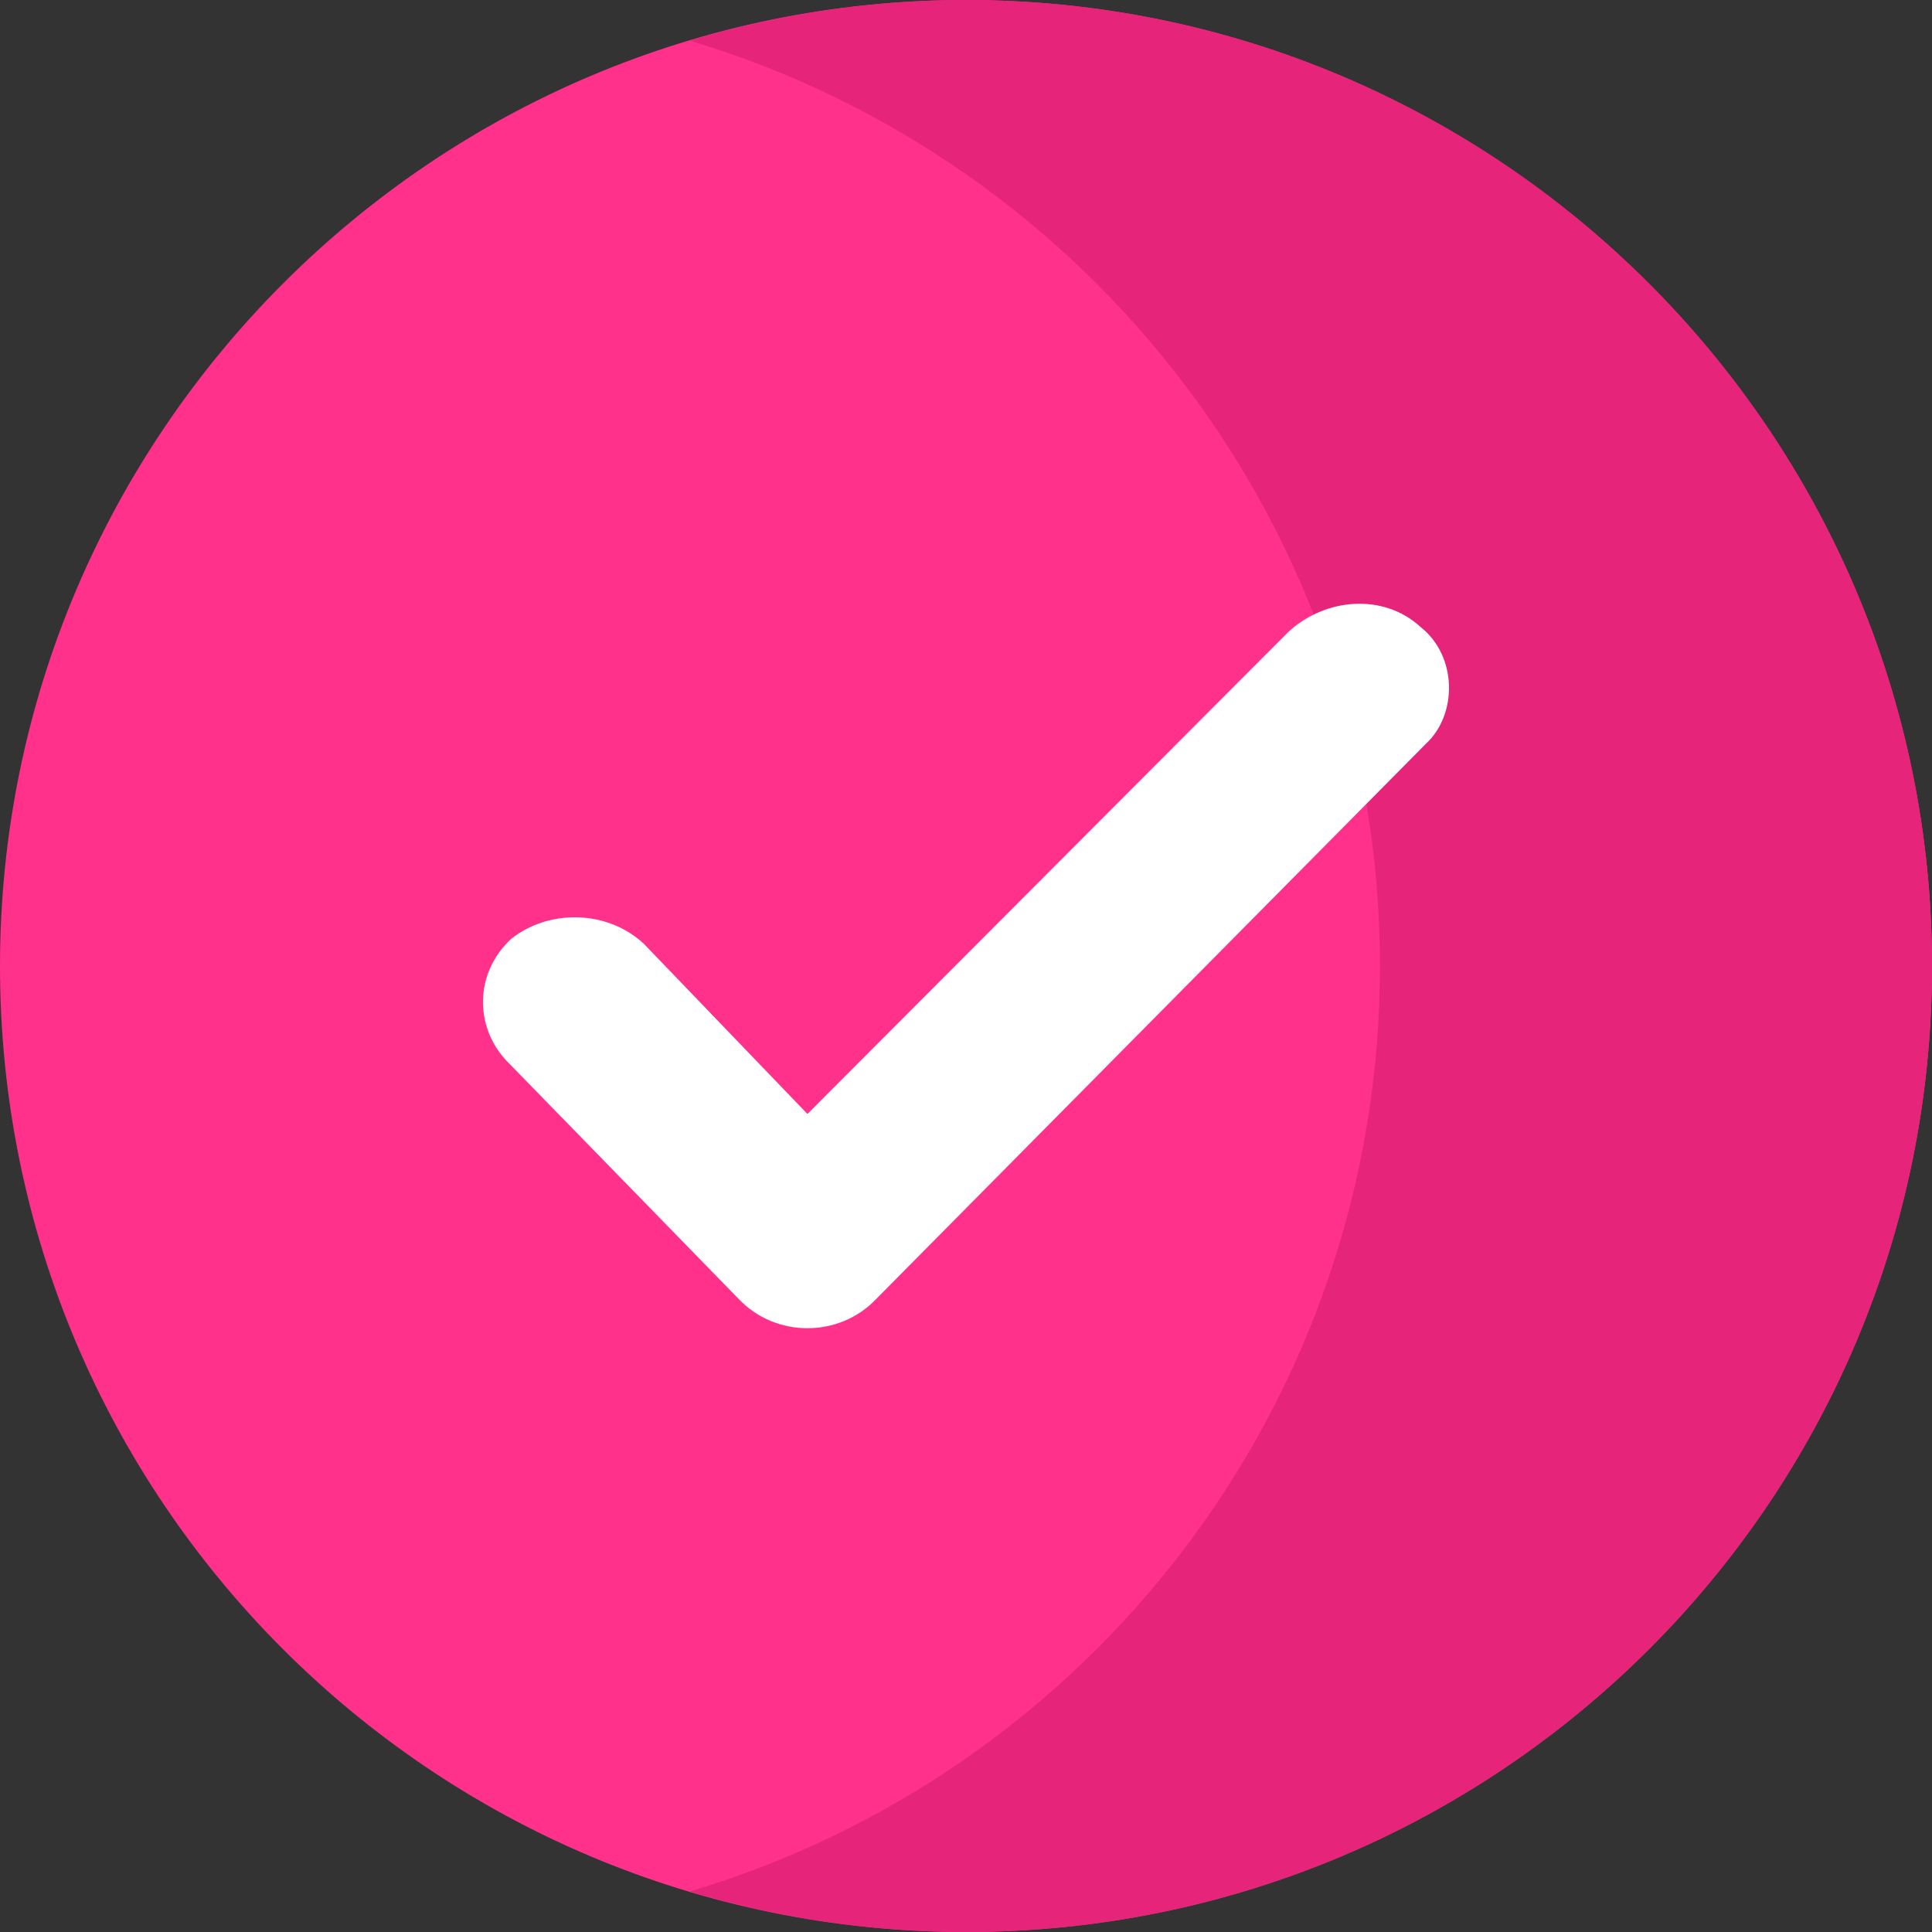 <svg width="32" height="32" viewBox="0 0 32 32" fill="none" xmlns="http://www.w3.org/2000/svg">
    <rect x="0" y="0" width="32" height="32" fill="#333333" stroke="none"/>
    <path d="M16 0C24.823 0 32 7.18 32 16C32 24.853 24.823 32 16 32C7.177 32 0 24.853 0 16C0 7.18 7.177 0 16 0Z" fill="#FF318B"/>
    <path d="M16 0C14.412 0 12.879 0.24 11.428 0.674C18.03 2.647 22.857 8.768 22.857 16C22.857 23.259 18.03 29.363 11.428 31.328C12.879 31.762 14.412 32 16 32C24.823 32 32 24.853 32 16C32 7.18 24.823 0 16 0Z" fill="#E62479"/>
    <path d="M23.616 12.321L14.512 21.516C13.899 22.161 12.848 22.161 12.236 21.516L8.384 17.564C7.858 16.999 7.858 16.112 8.471 15.547C9.084 15.063 10.047 15.063 10.66 15.628L13.374 18.451L21.34 10.466C21.953 9.901 22.916 9.821 23.529 10.385C24.142 10.869 24.142 11.837 23.616 12.321Z" fill="white"/>
</svg>
